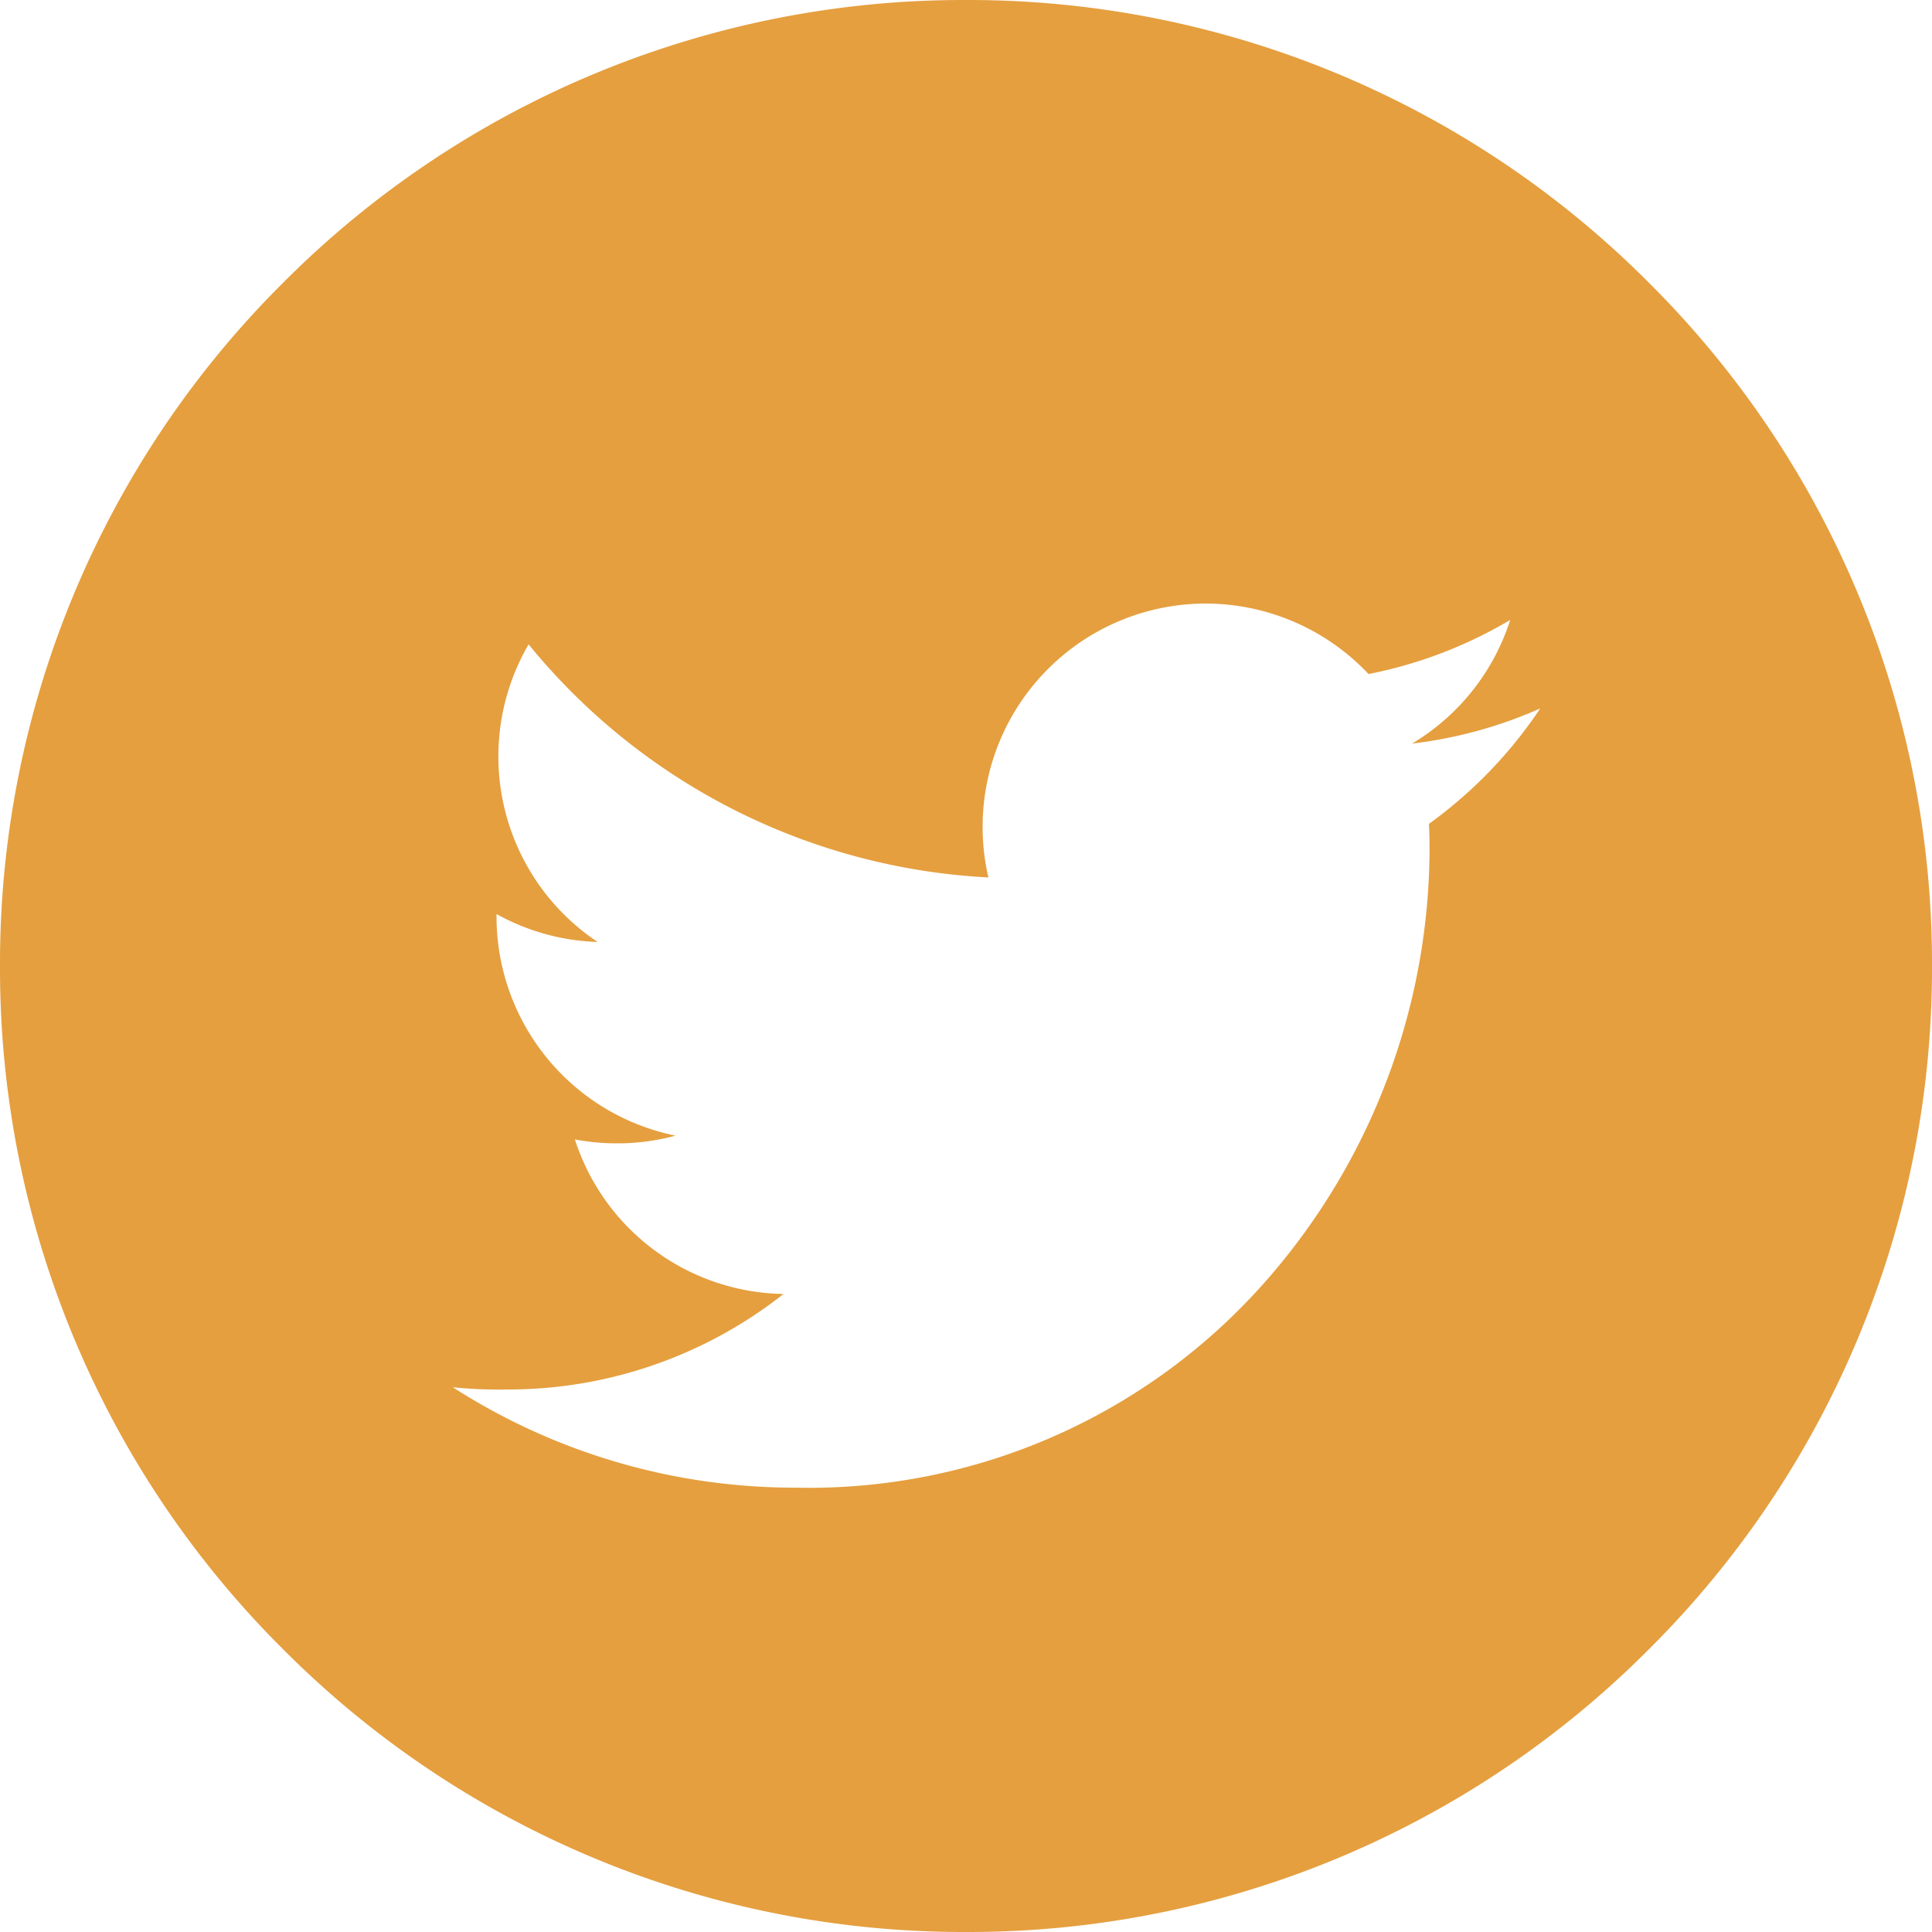 <svg xmlns="http://www.w3.org/2000/svg" width="25" height="25" viewBox="0 0 25 25"><defs><style>.a{fill:#e59f3f;}</style></defs><g transform="translate(-0.001)"><path class="a" d="M-1740.52-3316a12.418,12.418,0,0,1-8.839-3.661,12.418,12.418,0,0,1-3.661-8.839,12.419,12.419,0,0,1,3.661-8.839,12.419,12.419,0,0,1,8.839-3.661,12.418,12.418,0,0,1,8.839,3.661,12.419,12.419,0,0,1,3.661,8.839,12.419,12.419,0,0,1-3.661,8.839A12.419,12.419,0,0,1-1740.52-3316Zm-6.642-7.05h0a8.179,8.179,0,0,0,4.425,1.3,7.869,7.869,0,0,0,6.1-2.677,8.5,8.5,0,0,0,2.115-5.538c0-.125,0-.25-.008-.374a5.831,5.831,0,0,0,1.441-1.494,5.757,5.757,0,0,1-1.659.455,2.888,2.888,0,0,0,1.27-1.6,5.769,5.769,0,0,1-1.833.7,2.9,2.9,0,0,0-2.108-.912,2.889,2.889,0,0,0-2.886,2.886,2.878,2.878,0,0,0,.075.658,8.219,8.219,0,0,1-5.95-3.016,2.883,2.883,0,0,0-.391,1.451,2.885,2.885,0,0,0,1.284,2.4,2.883,2.883,0,0,1-1.308-.361v.036a2.893,2.893,0,0,0,2.316,2.831,2.866,2.866,0,0,1-.76.1,2.912,2.912,0,0,1-.542-.051,2.885,2.885,0,0,0,2.7,2,5.756,5.756,0,0,1-3.586,1.236A5.856,5.856,0,0,1-1747.162-3323.049Z" transform="translate(1753.021 3341)"/></g></svg>
